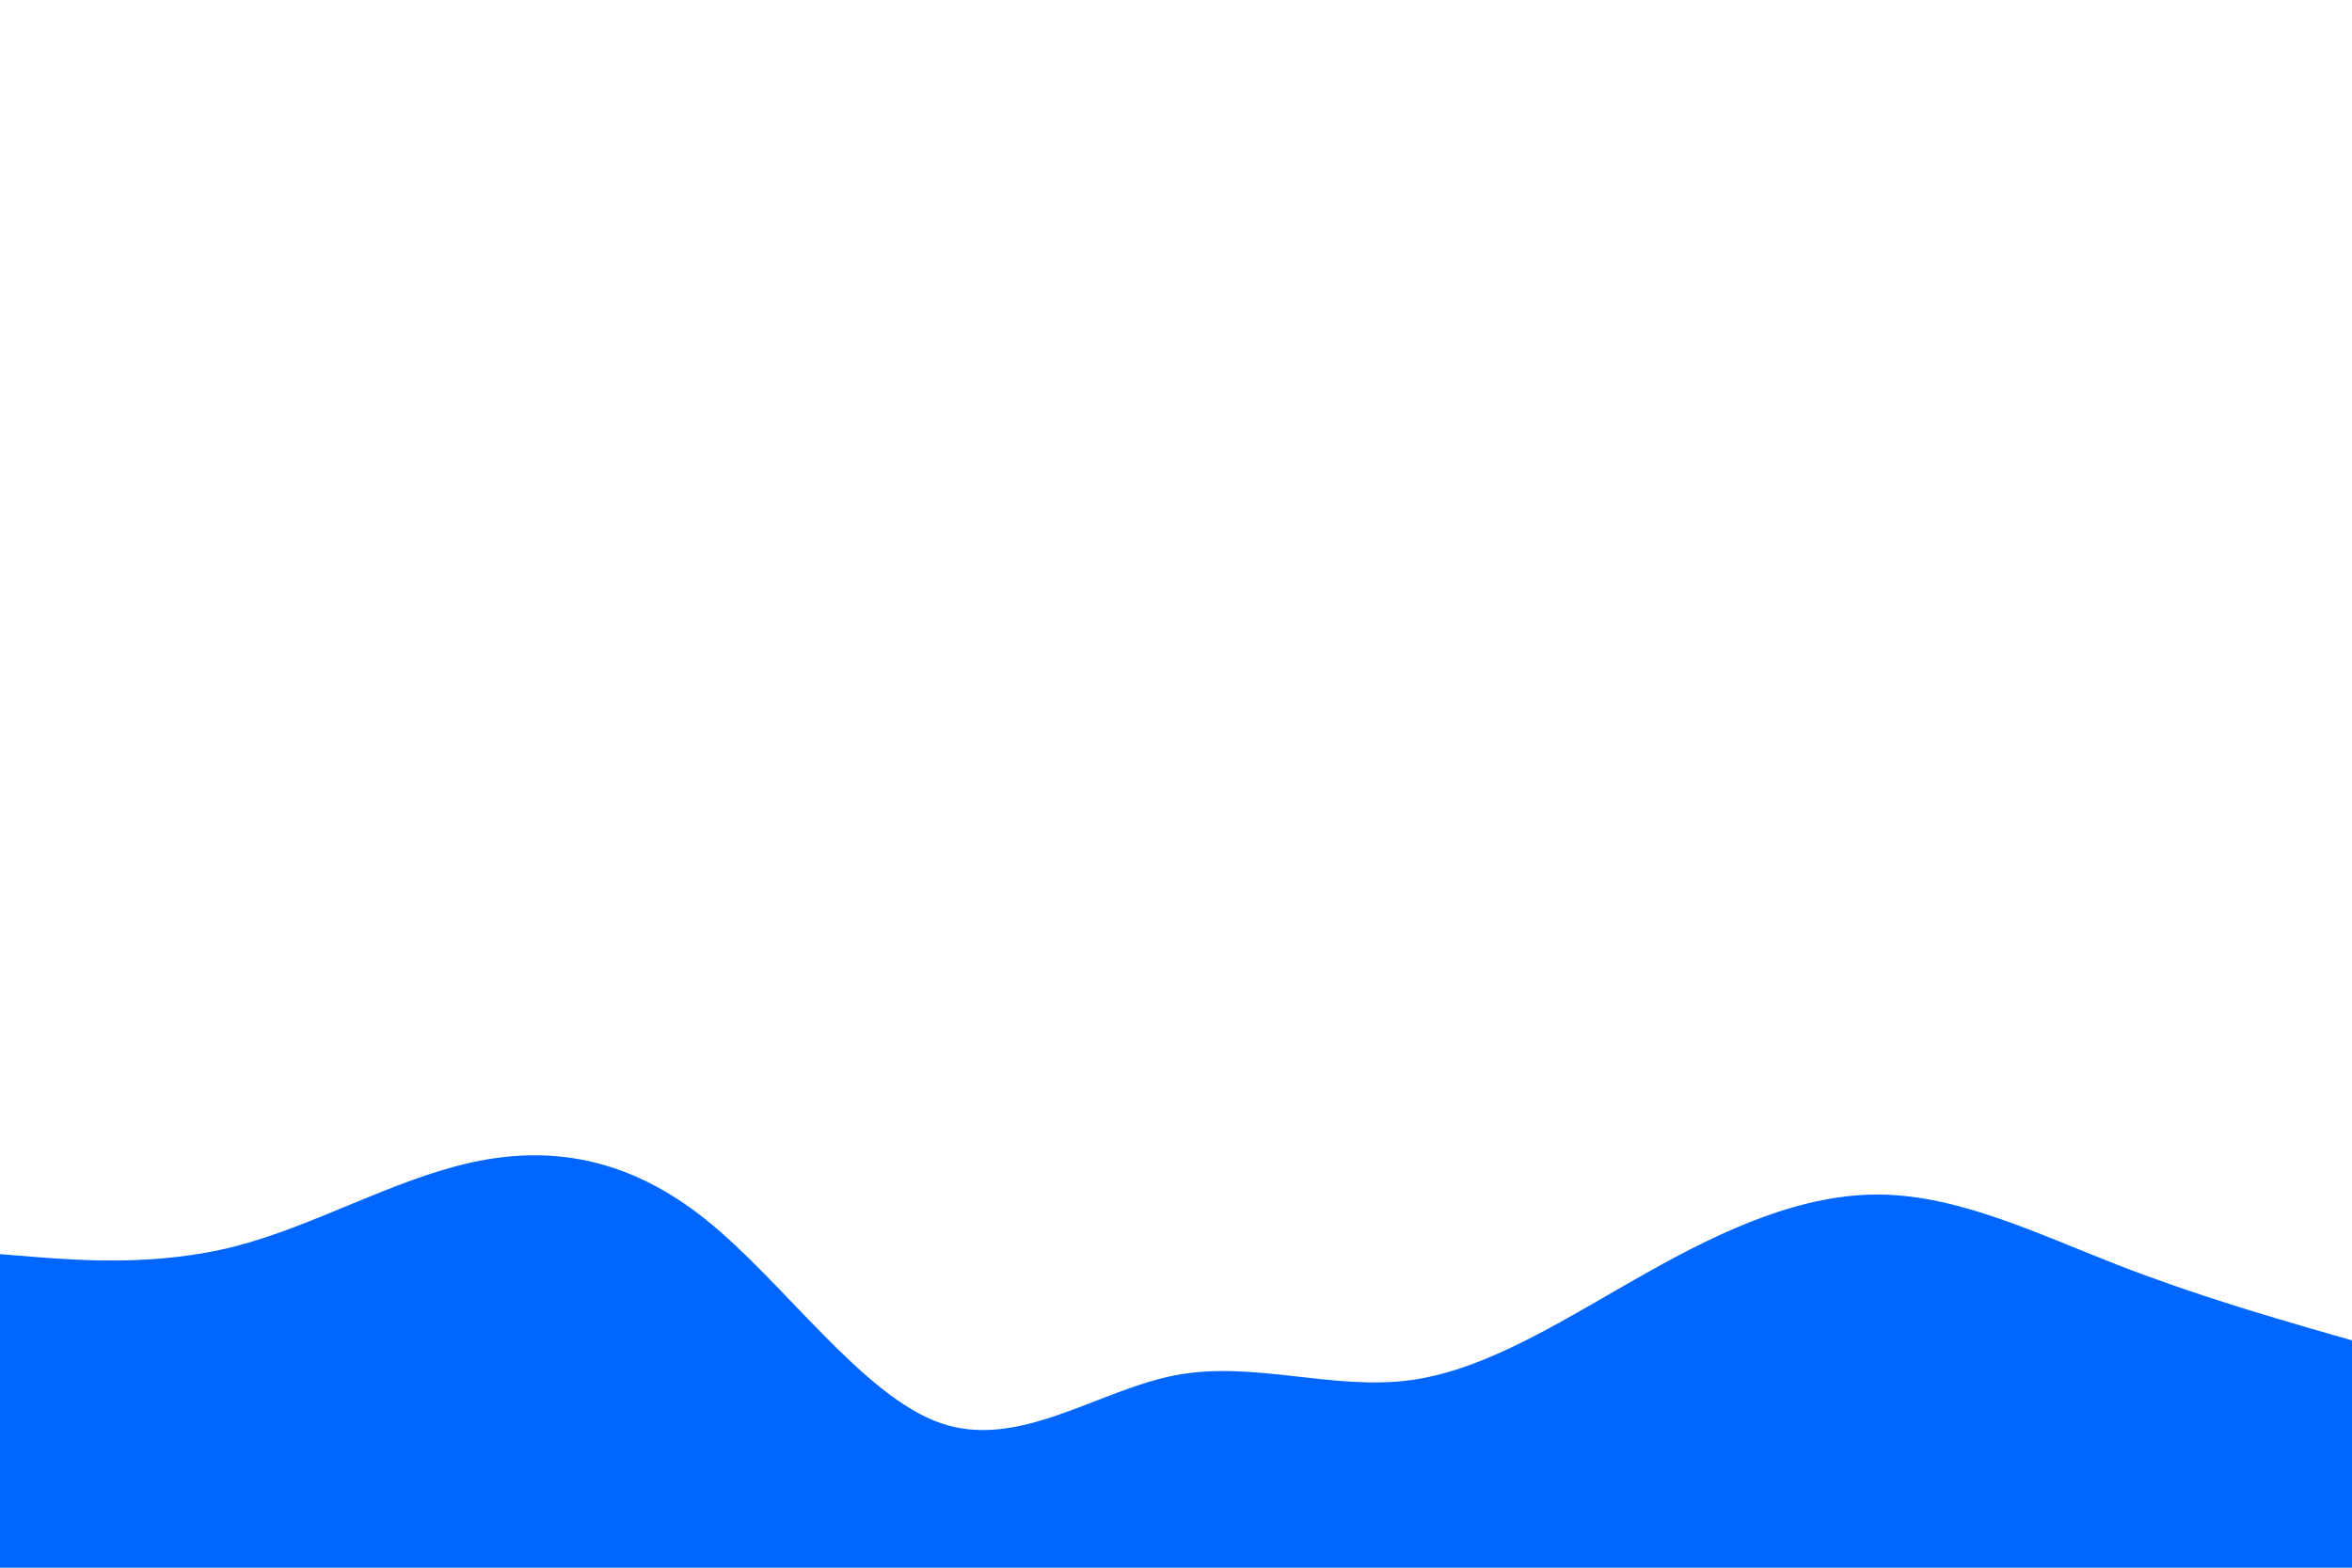 <svg id="visual" viewBox="0 0 900 600" width="900" height="600" xmlns="http://www.w3.org/2000/svg" xmlns:xlink="http://www.w3.org/1999/xlink" version="1.1"><rect x="0" y="0" width="900" height="600" fill="#fefffe"></rect><path d="M0 480L15 481.2C30 482.3 60 484.7 90 477C120 469.3 150 451.7 180 445C210 438.3 240 442.7 270 466.7C300 490.7 330 534.3 360 544.7C390 555 420 532 450 526.3C480 520.7 510 532.3 540 528.2C570 524 600 504 630 487.2C660 470.3 690 456.7 720 457.2C750 457.7 780 472.3 810 484C840 495.7 870 504.3 885 508.7L900 513L900 601L885 601C870 601 840 601 810 601C780 601 750 601 720 601C690 601 660 601 630 601C600 601 570 601 540 601C510 601 480 601 450 601C420 601 390 601 360 601C330 601 300 601 270 601C240 601 210 601 180 601C150 601 120 601 90 601C60 601 30 601 15 601L0 601Z" fill="#0066FF" stroke-linecap="round" stroke-linejoin="miter"></path></svg>
